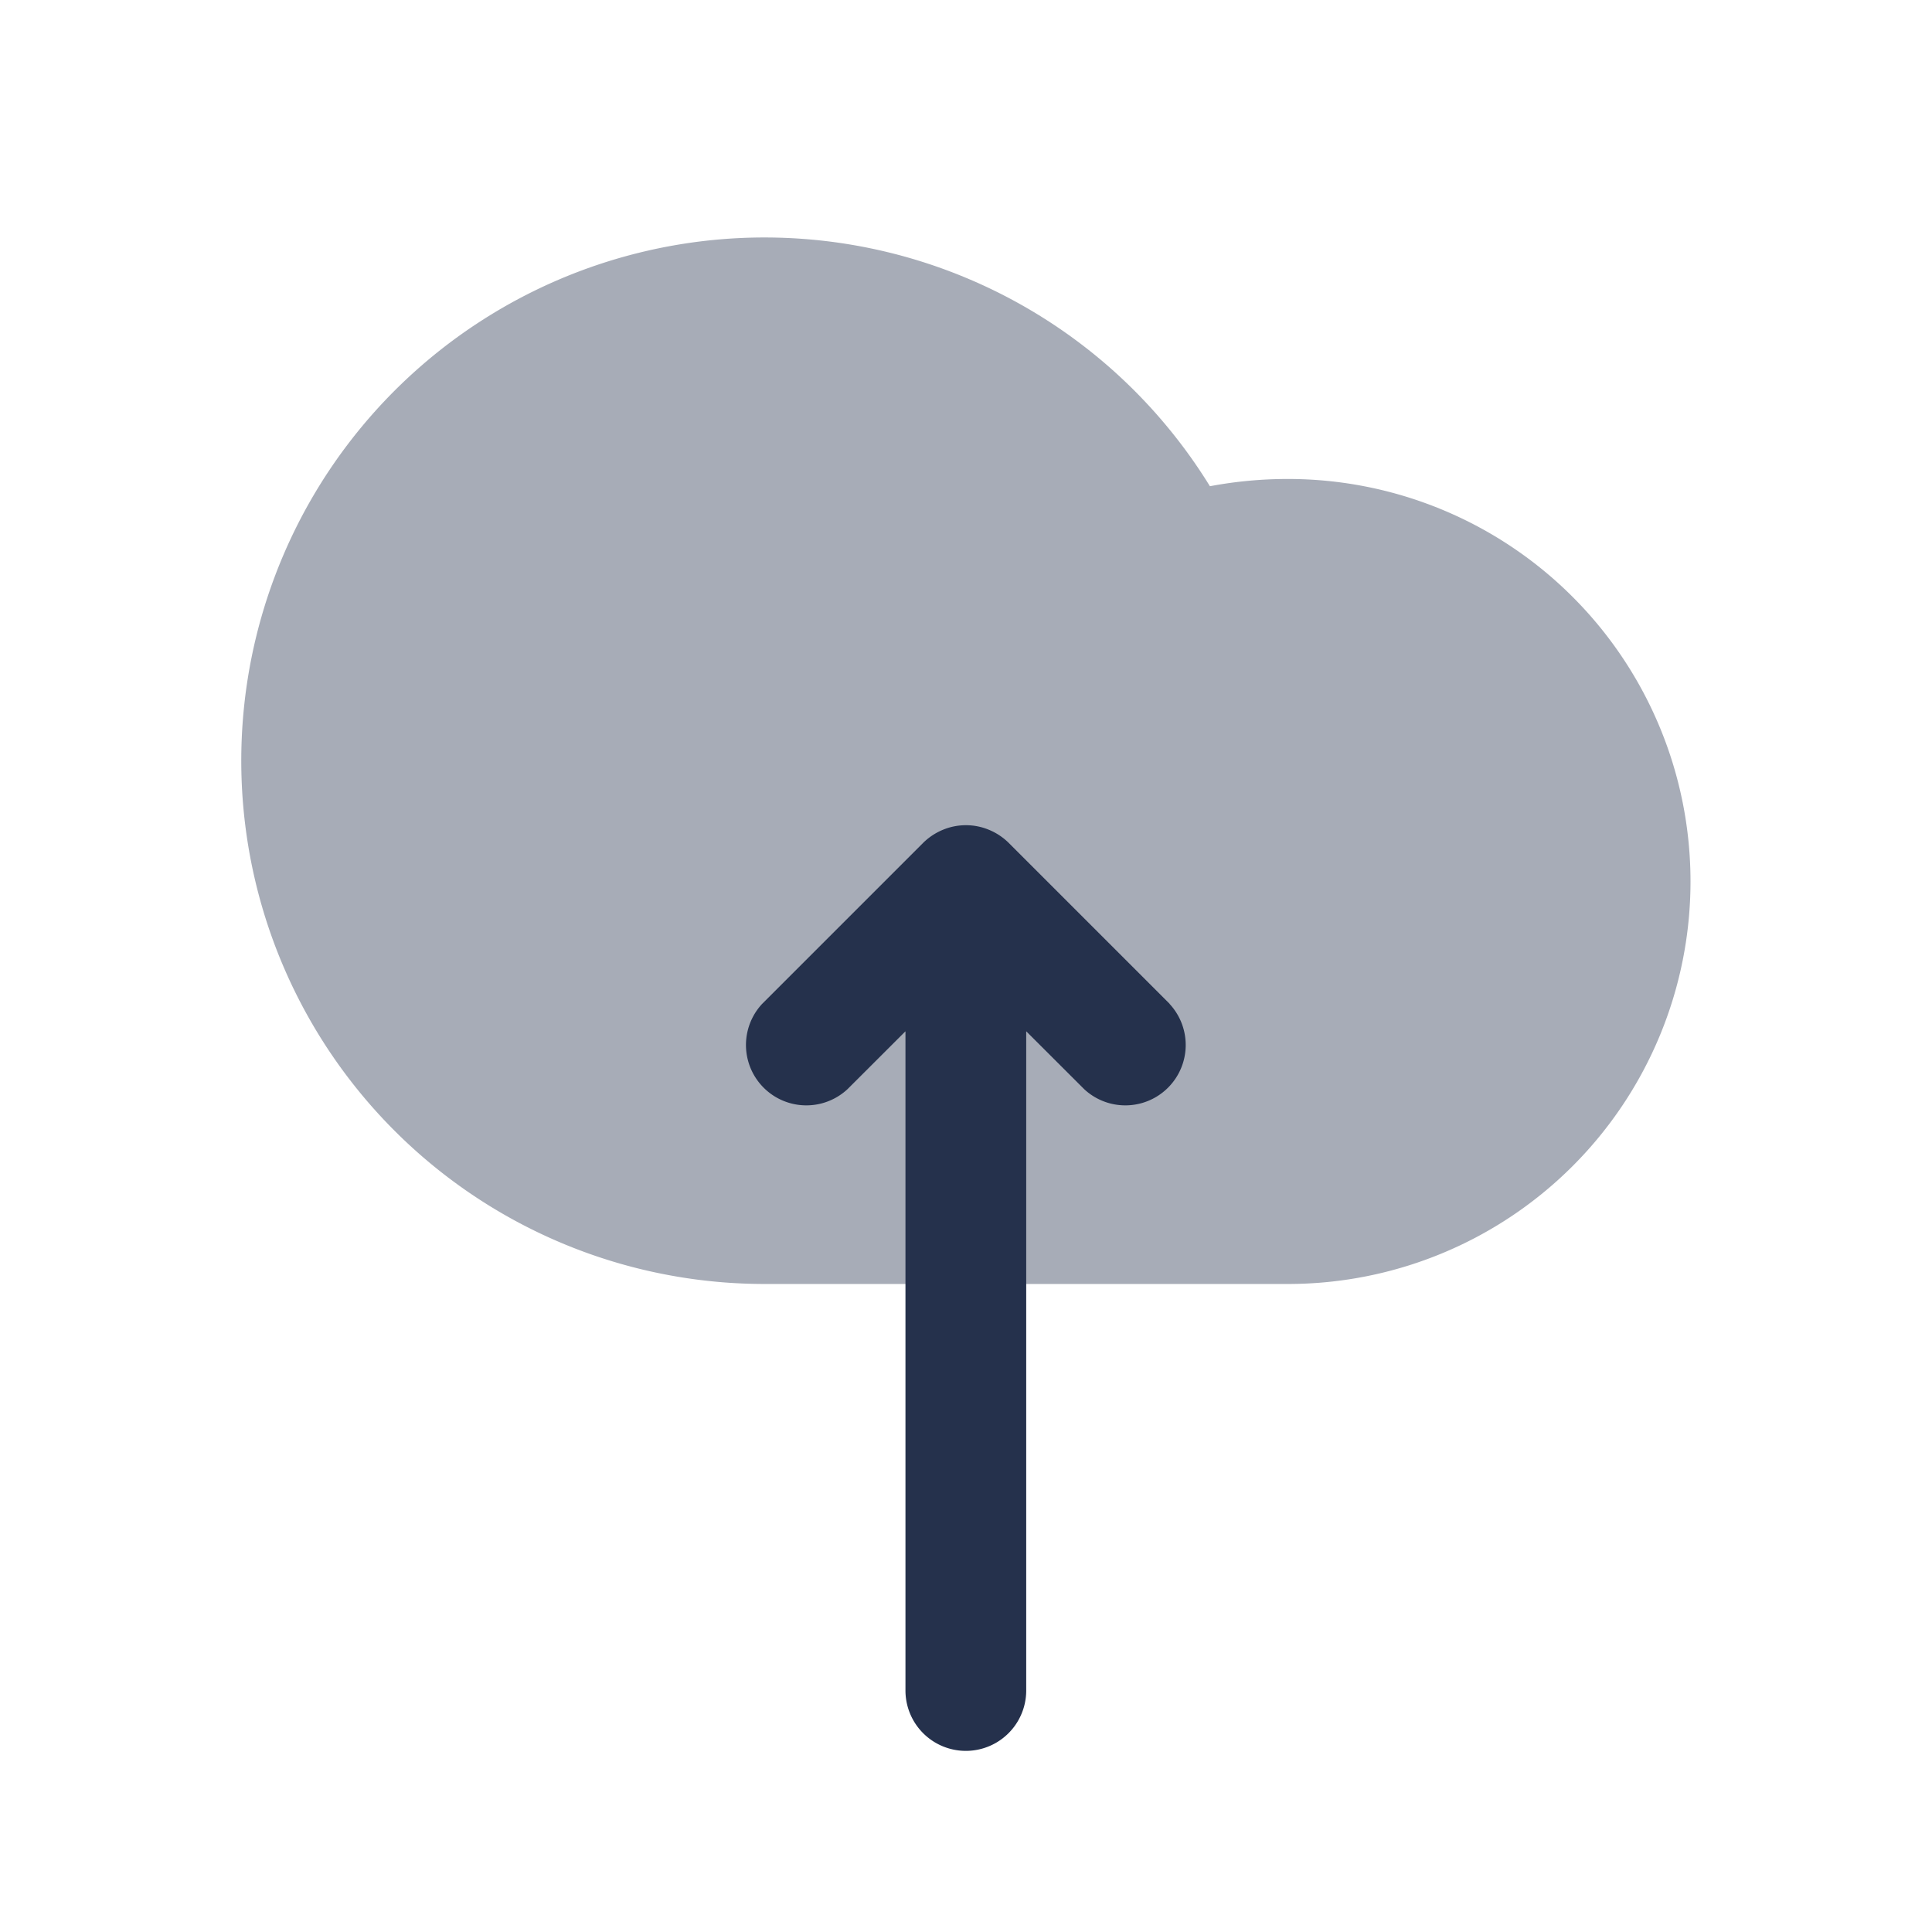 <svg id="Layer" xmlns="http://www.w3.org/2000/svg" viewBox="0 0 24 24"><defs><style>.cls-1,.cls-2{fill:#25314c;}.cls-1{opacity:0.4;}</style></defs><g id="cloud-upload"><path class="cls-1" d="M13.792,4.571A6.5,6.5,0,1,0,9.5,15.95H16a5,5,0,0,0,0-10,5.226,5.226,0,0,0-.97.09A6.51,6.51,0,0,0,13.792,4.571Z"/><path class="cls-2" d="M14.53,12.47l-2-2a.764.764,0,0,0-.245-.162.746.746,0,0,0-.572,0,.764.764,0,0,0-.245.162l-2,2a.75.75,0,0,0,1.06,1.06l.72-.719V21a.75.75,0,0,0,1.5,0V12.811l.72.719a.75.75,0,0,0,1.06-1.06Z"/></g></svg>